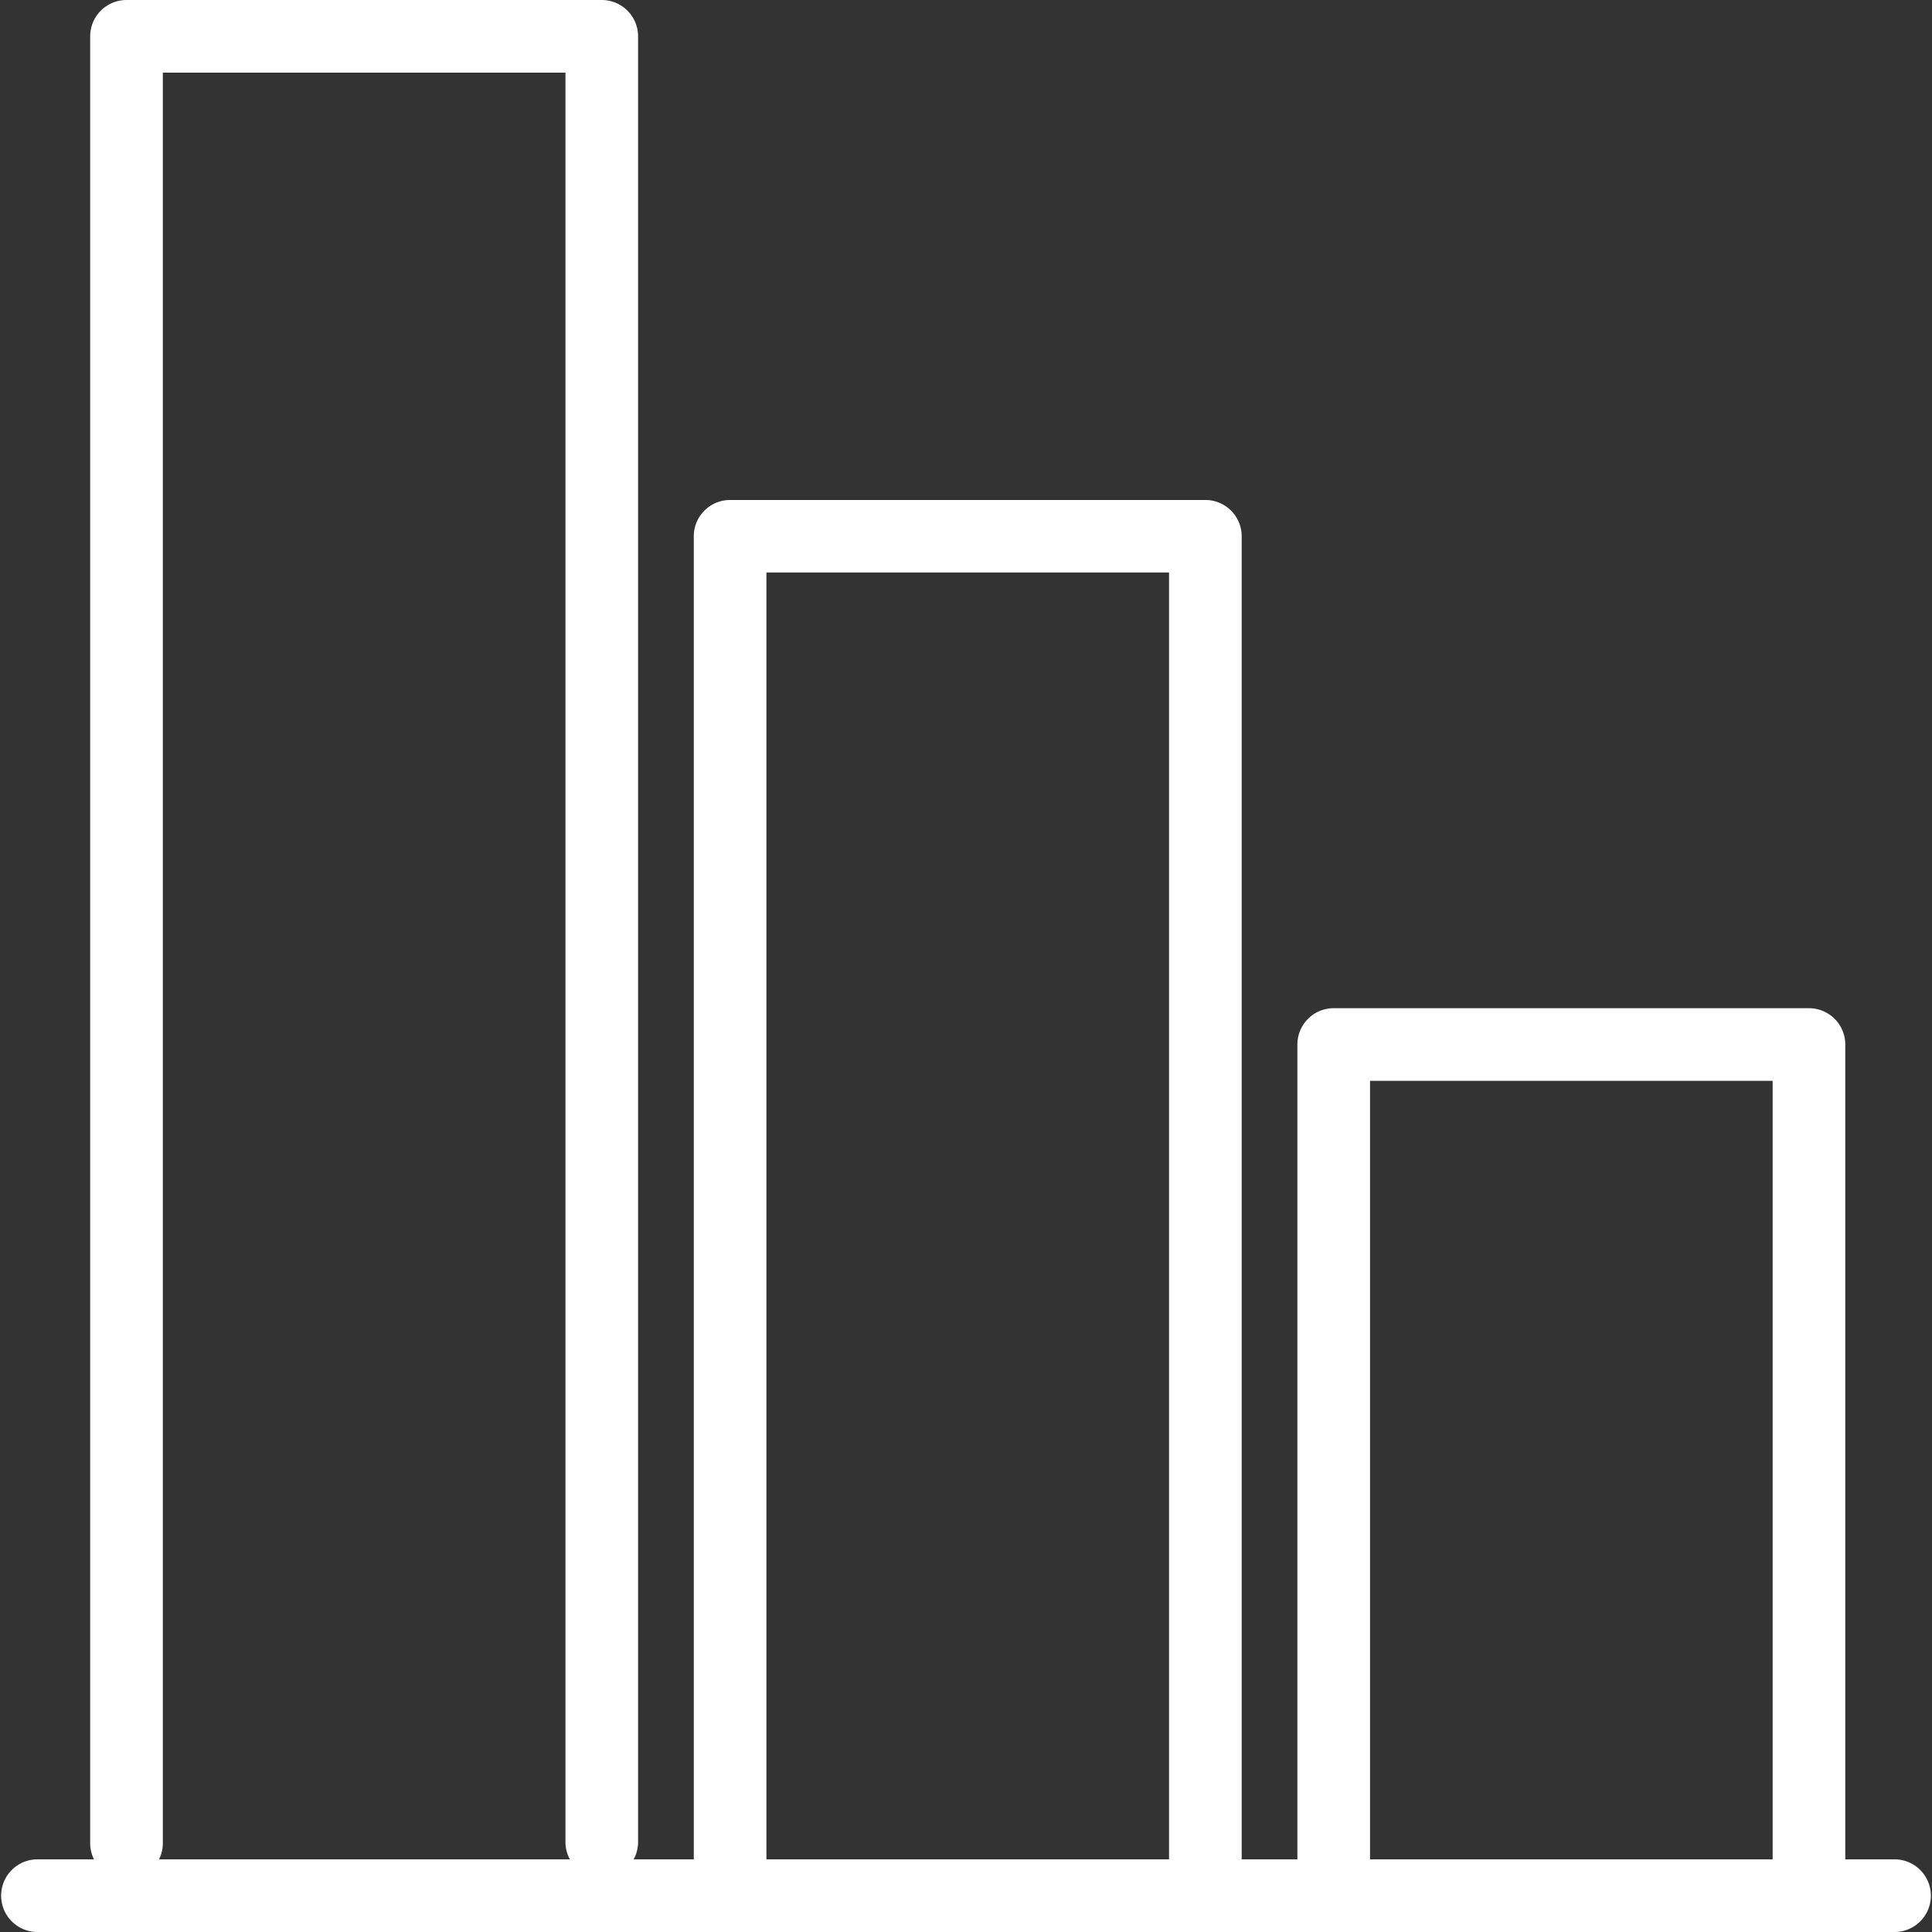 <svg id="Layer_1" fill="#fff" data-name="Layer 1" xmlns="http://www.w3.org/2000/svg" viewBox="0 0 512 512"><rect x="0" y="0" width="512" height="512" fill="#333333" stroke="none"/><title>column_chart</title><path d="M544.38,537H51.62a9.63,9.63,0,0,1,0-19.25H544.38a9.63,9.63,0,0,1,0,19.25Z" transform="translate(-42 -25)"/><path d="M201.47,522.77a9.63,9.63,0,0,1-9.62-9.63V44.25H85.15V513.14a9.63,9.63,0,1,1-19.25,0V34.62A9.63,9.63,0,0,1,75.53,25H201.47a9.63,9.63,0,0,1,9.63,9.62V513.14A9.63,9.63,0,0,1,201.47,522.77Z" transform="translate(-42 -25)"/><path d="M361.43,529.33a9.62,9.62,0,0,1-9.62-9.62v-343H245.11v343a9.63,9.63,0,0,1-19.25,0V167.12a9.62,9.62,0,0,1,9.63-9.62H361.43a9.62,9.62,0,0,1,9.63,9.62V519.71A9.62,9.62,0,0,1,361.43,529.33Z" transform="translate(-42 -25)"/><path d="M521.39,537a9.62,9.62,0,0,1-9.62-9.62V311.43H405.07v216a9.63,9.63,0,0,1-19.25,0V301.81a9.63,9.63,0,0,1,9.63-9.63H521.39a9.63,9.63,0,0,1,9.63,9.63V527.38A9.63,9.63,0,0,1,521.39,537Z" transform="translate(-42 -25)"/></svg>